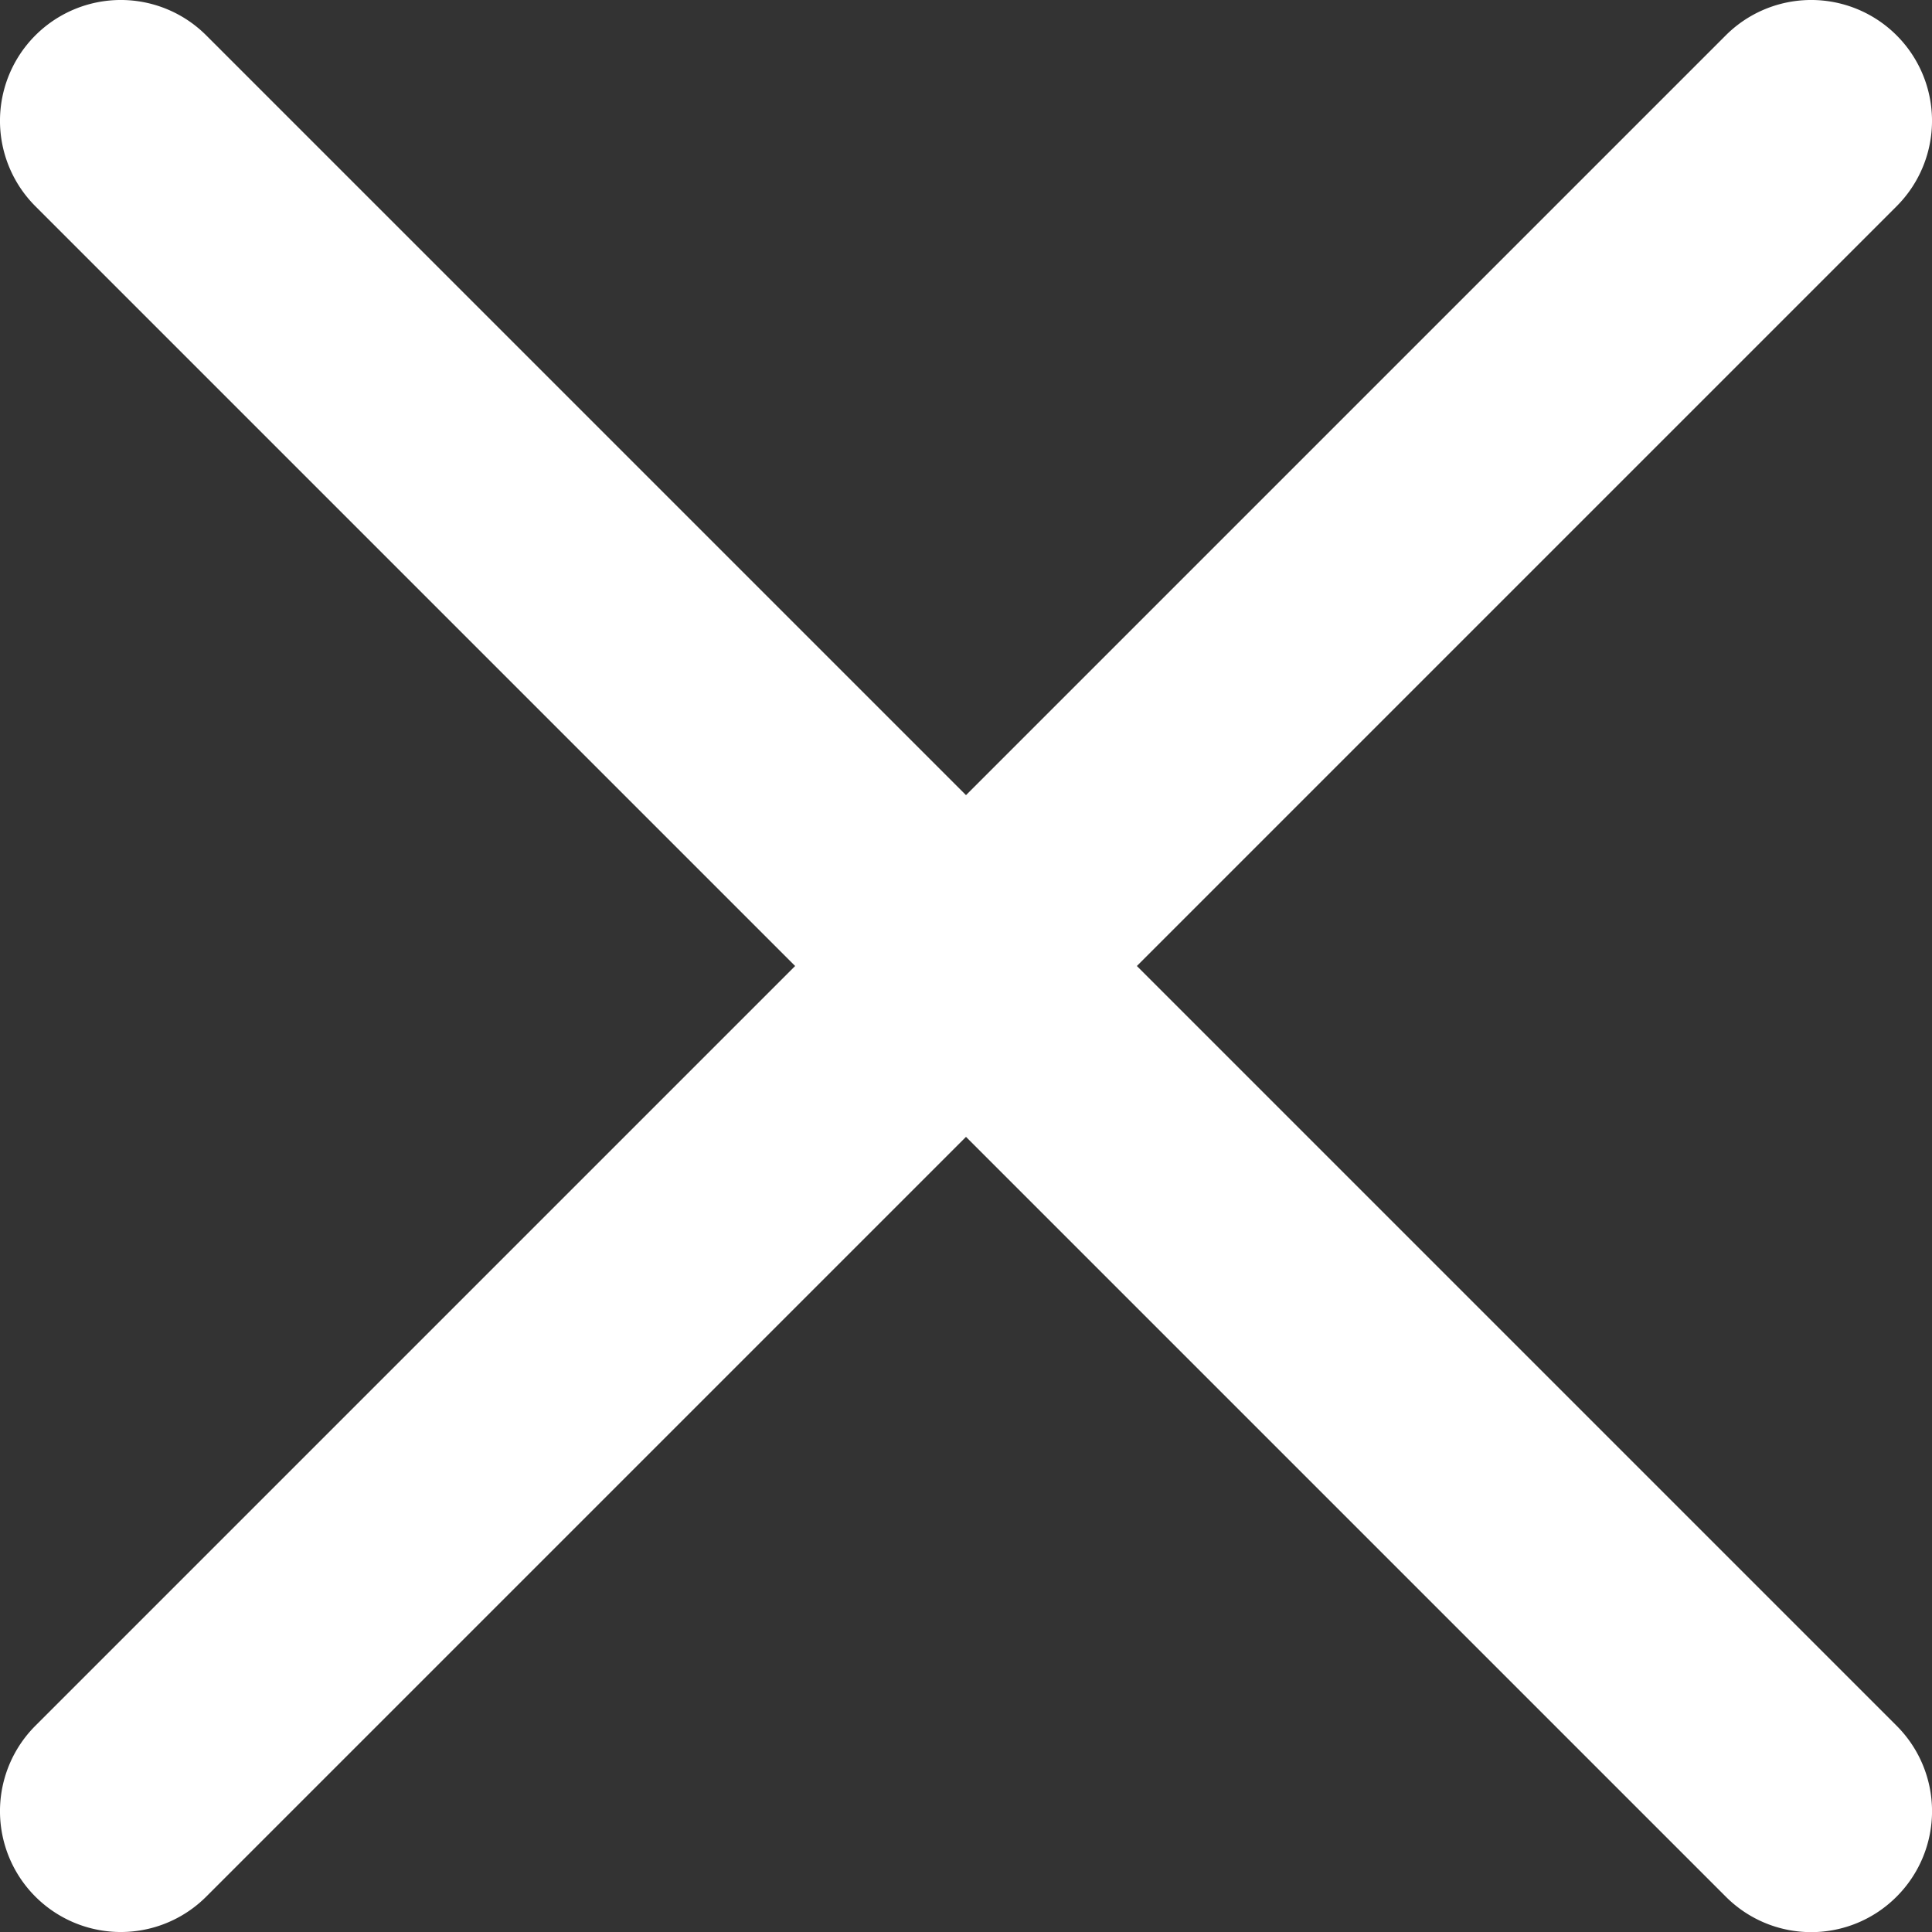 <svg xmlns="http://www.w3.org/2000/svg" fill="none" viewBox="0 0 16 16">
  <rect x="0" y="0" width="16" height="16" fill="#333333" stroke="none"/>
  <g clip-path="url(#ApTG-AEE4a)">
    <path d="M9.415 8l6.292-6.292A1 1 0 1014.292.293L8 6.585 1.708.293A1 1 0 10.293 1.708L6.585 8 .293 14.292a1 1 0 101.415 1.415L8 9.415l6.292 6.292a.998.998 0 001.415 0 1 1 0 000-1.415L9.415 8z" fill="#fff"/>
  </g>
  <defs>
    <clipPath id="ApTG-AEE4a">
      <path fill="#fff" d="M0 0h16v16H0z"/>
    </clipPath>
  </defs>
</svg>
